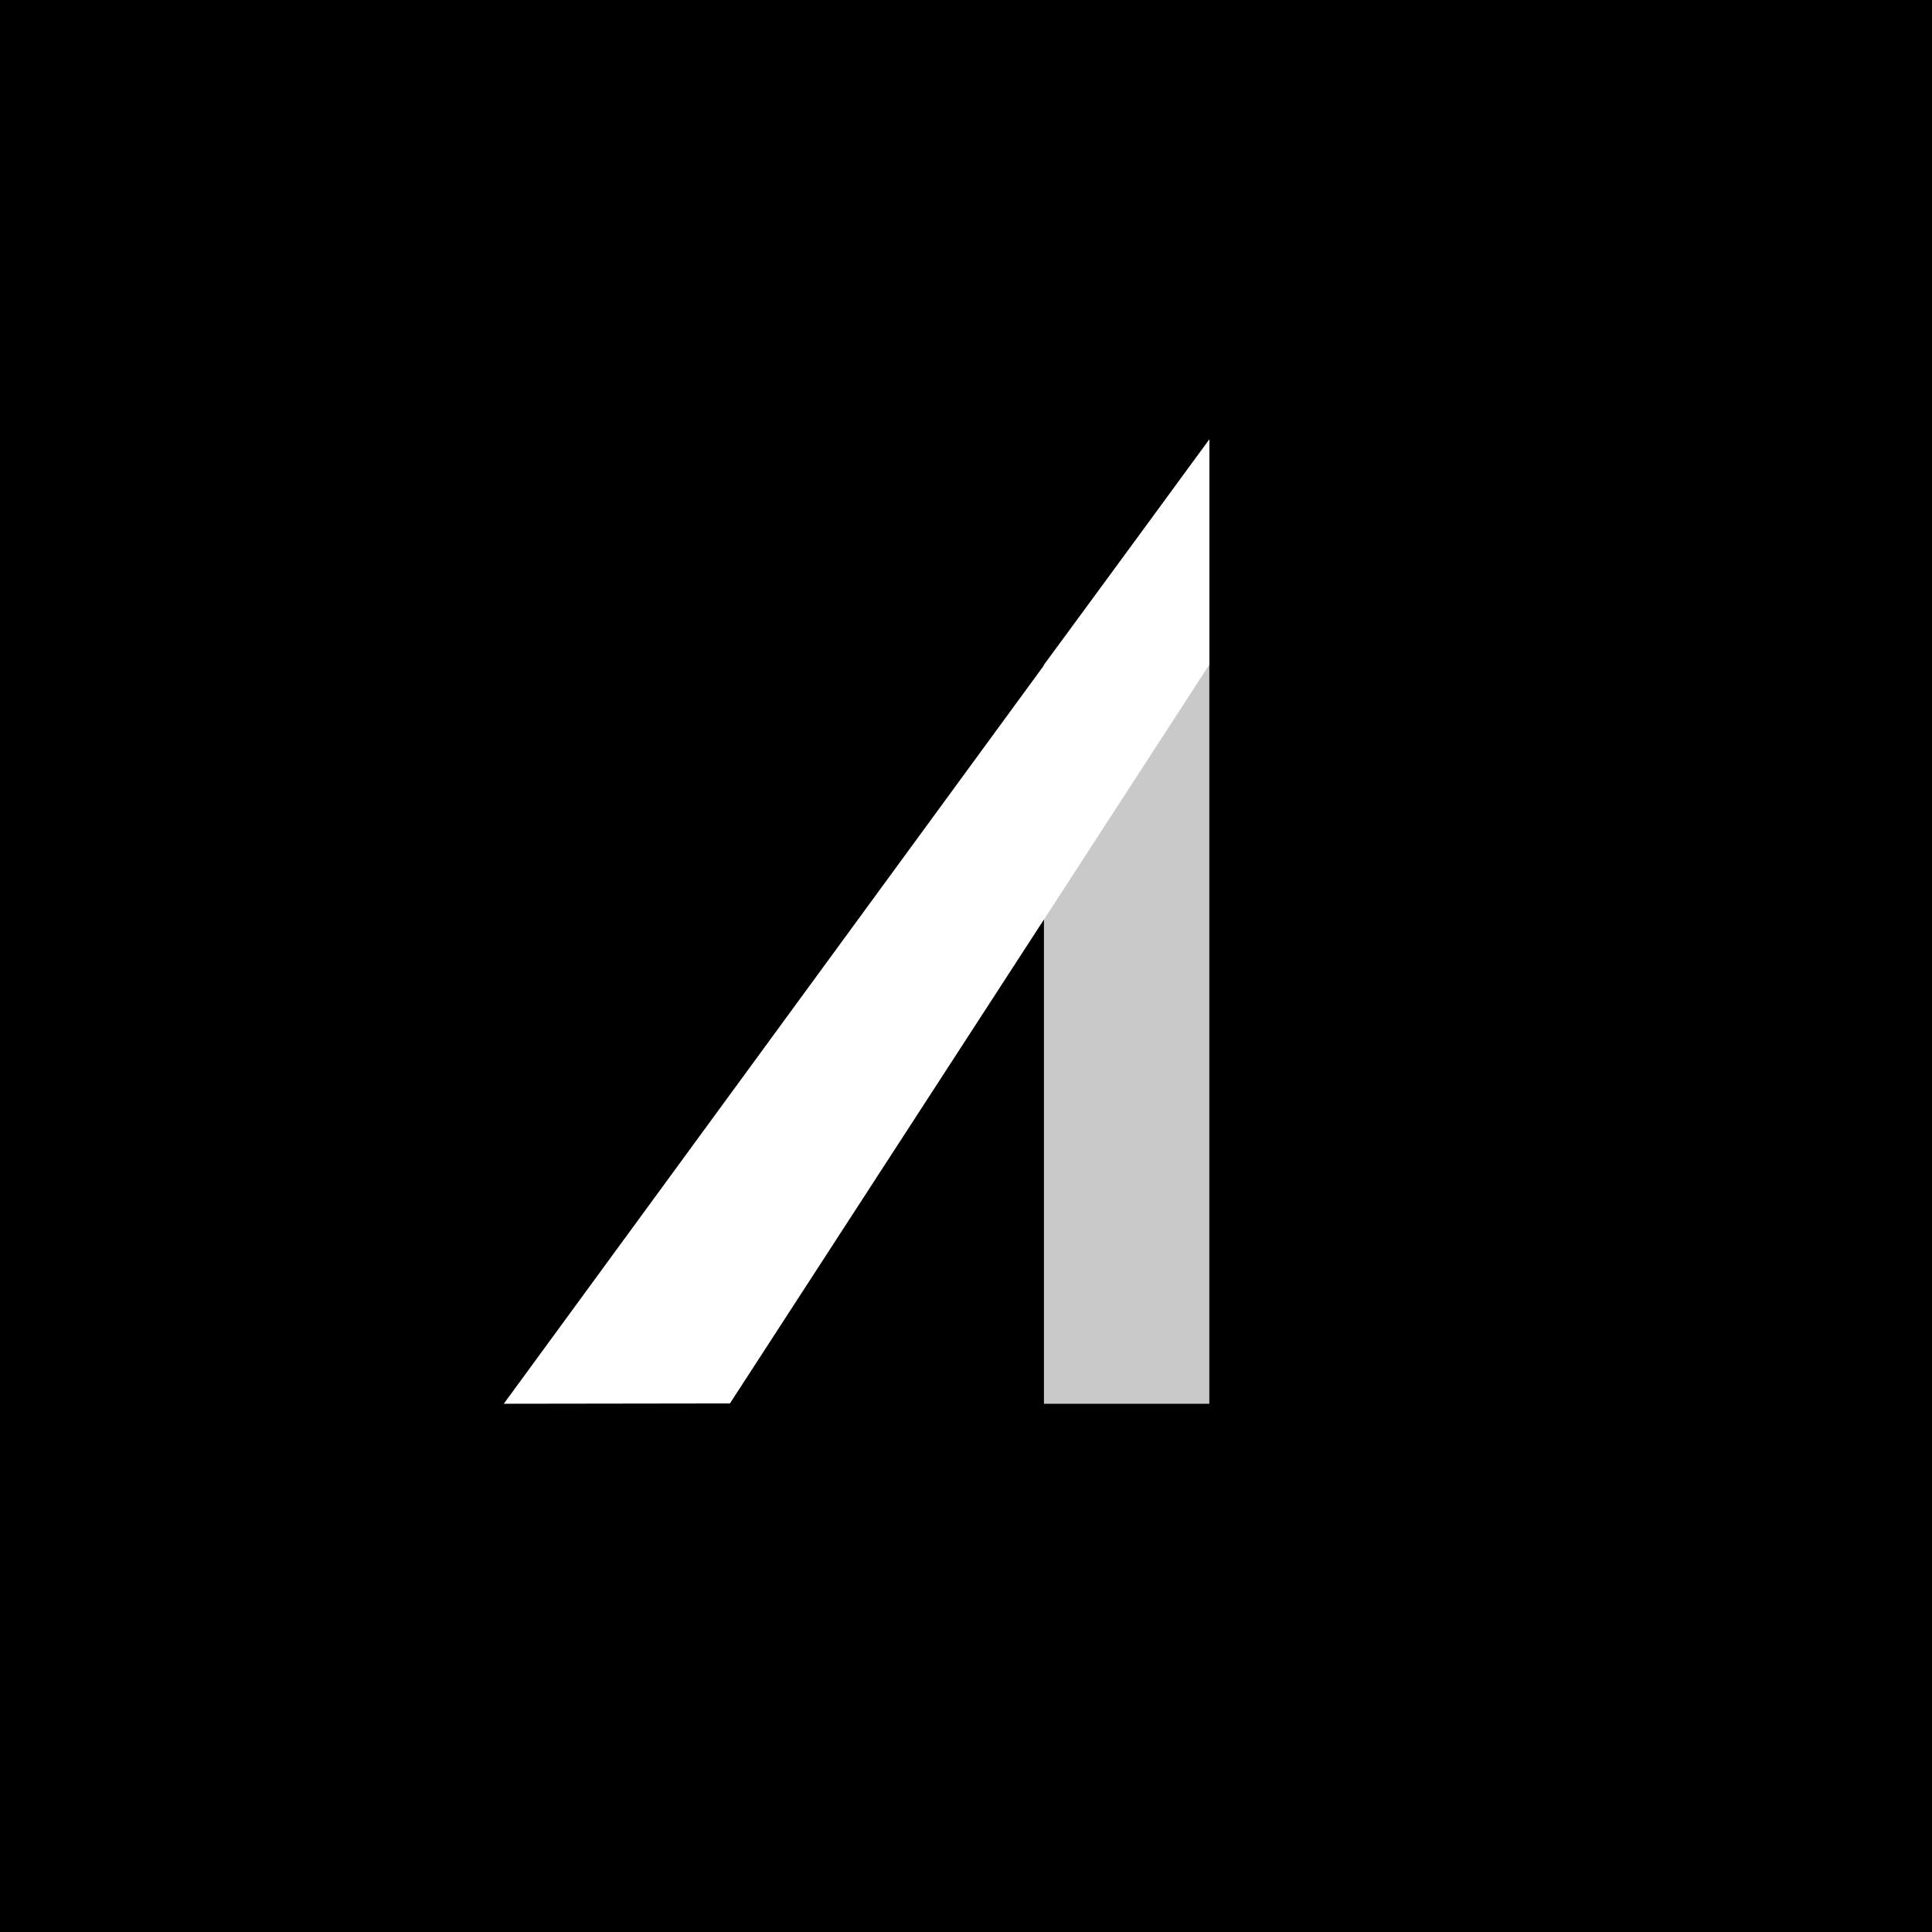 <svg width="500" height="500" viewBox="0 0 500 500" fill="none" xmlns="http://www.w3.org/2000/svg">
<rect width="500" height="500" fill="black"/>
<path d="M270.172 172.015L312.971 113.893V363.29H270.172V172.015Z" fill="#C9C9C9"/>
<path d="M312.972 172.014L312.972 113.692L130.379 363.29L188.907 363.208L233.024 295.22L312.972 172.014Z" fill="white"/>
</svg>
